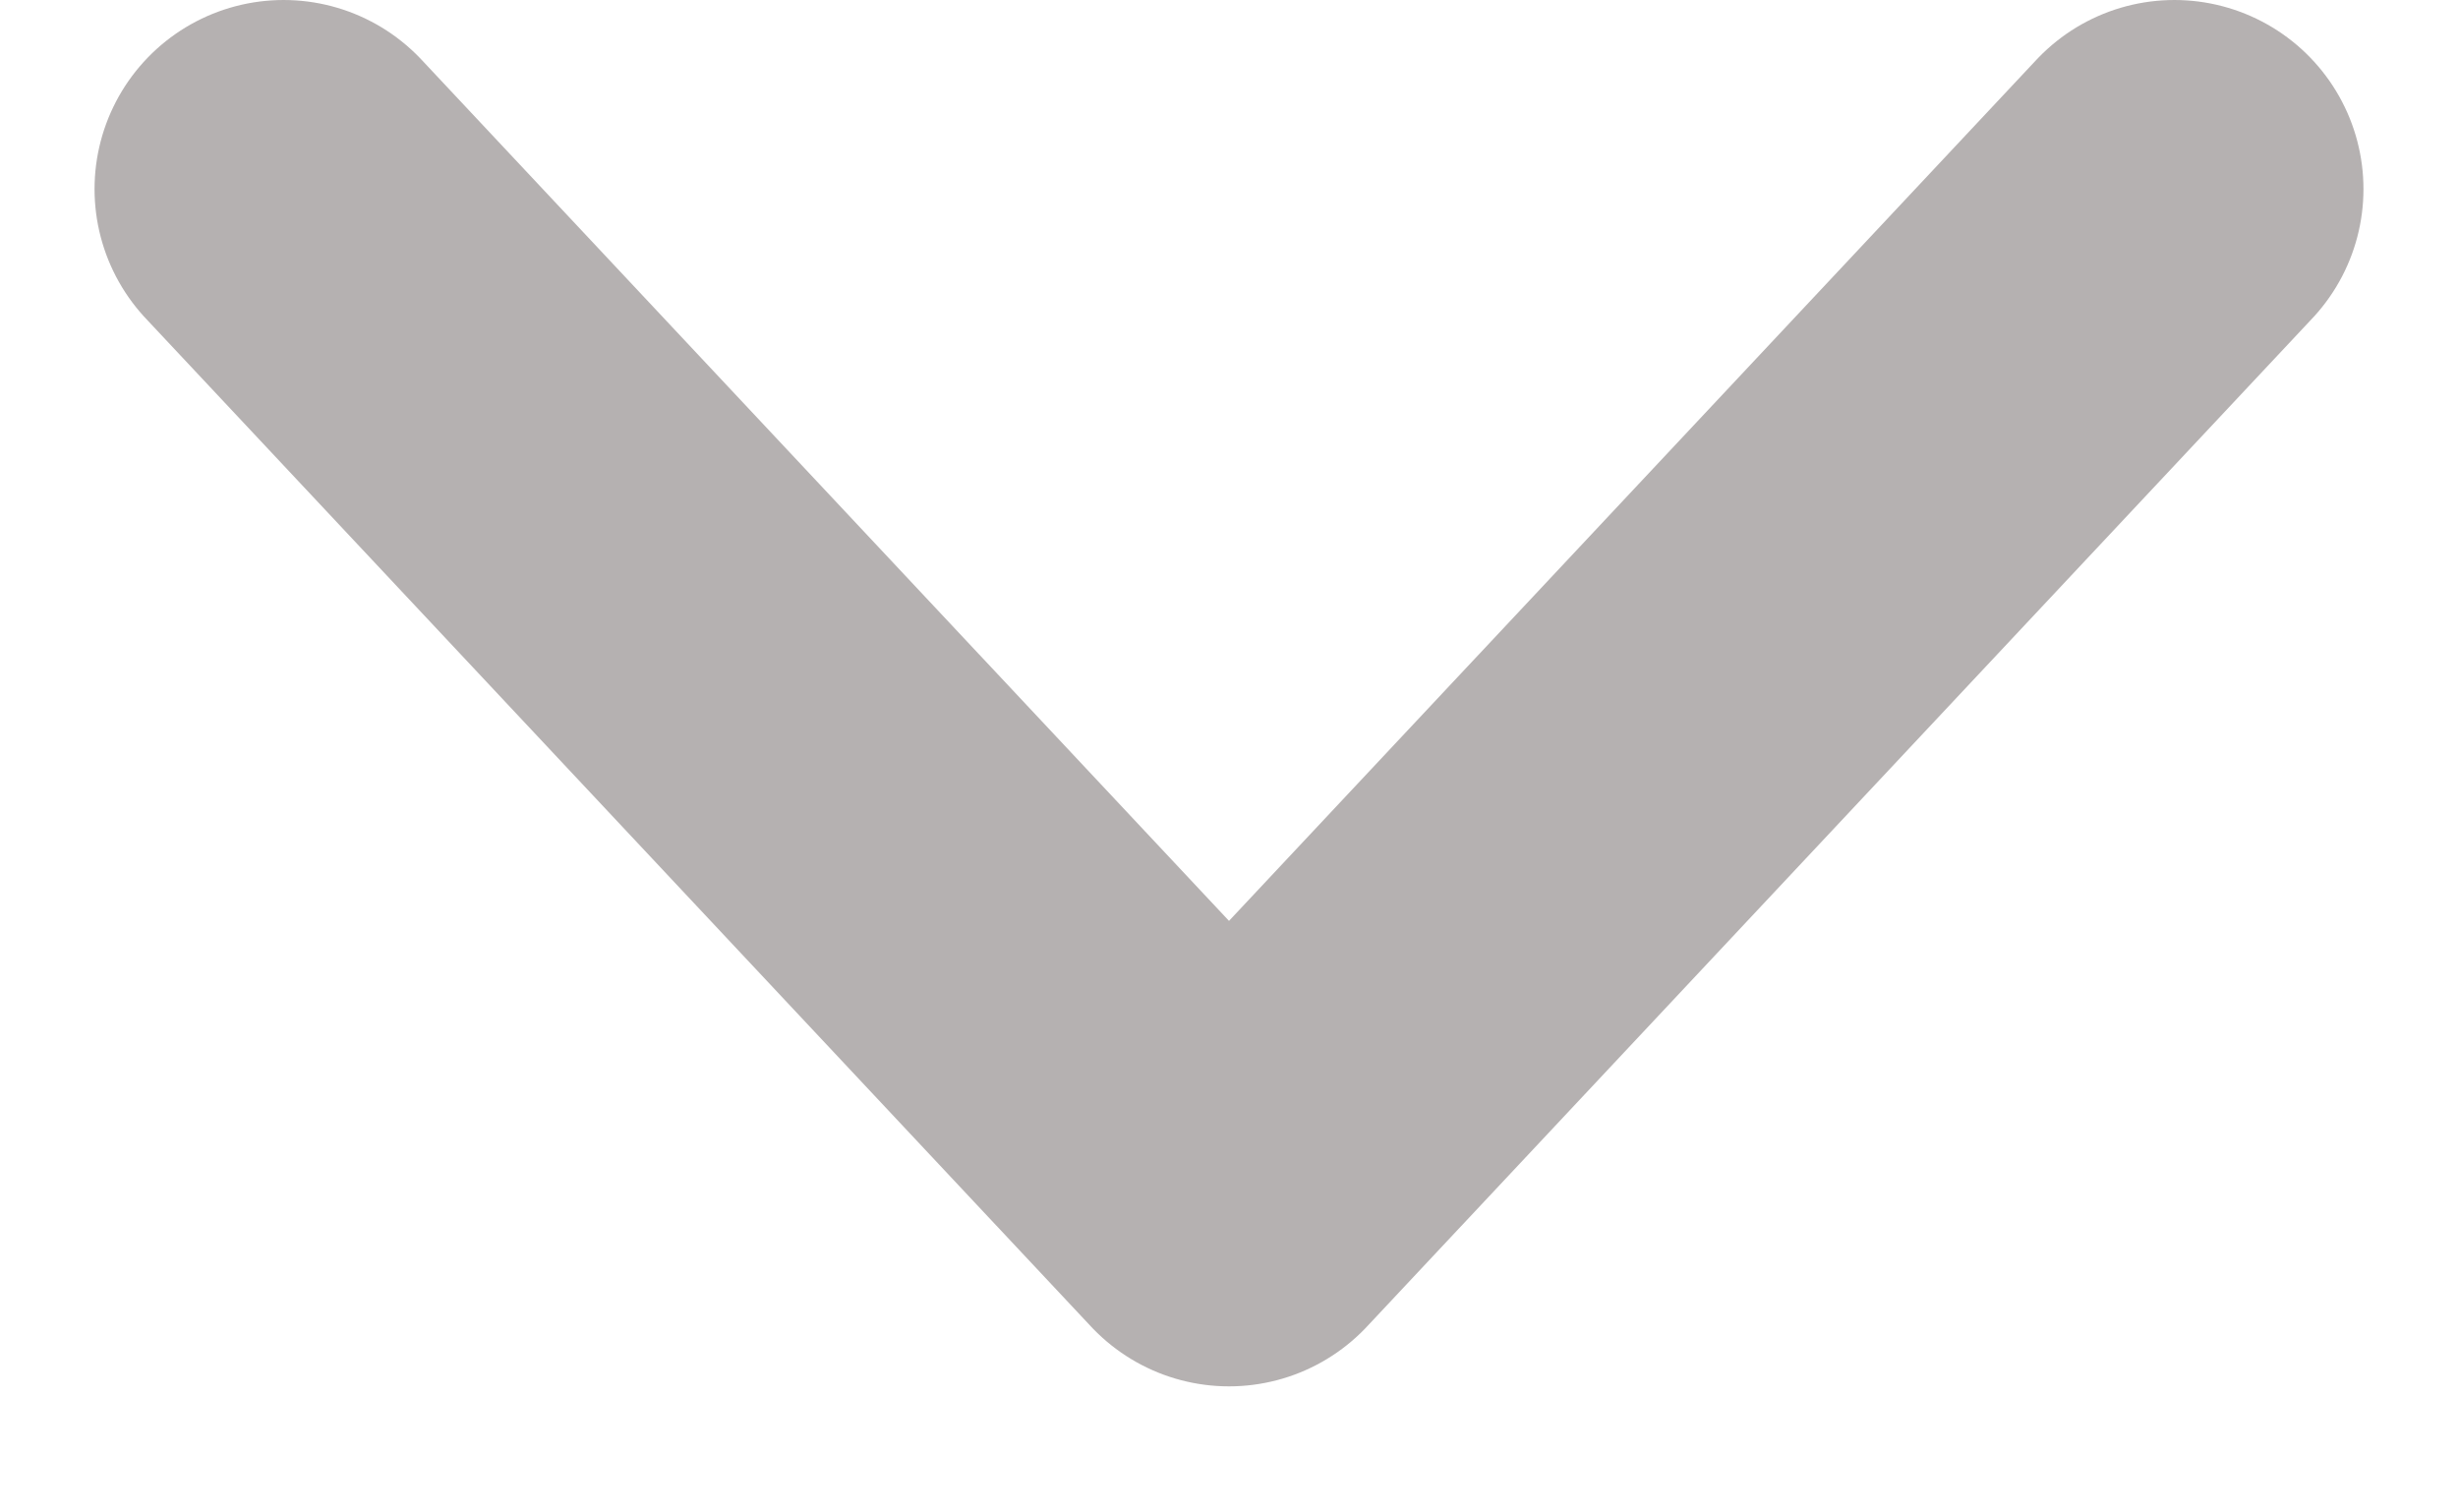 <svg width="13" height="8" viewBox="0 0 13 8" fill="none" xmlns="http://www.w3.org/2000/svg">
<path d="M1.5 1L6.5 6.333L11.5 1" stroke="#B5B1B1" stroke-width="2" stroke-linecap="round" stroke-linejoin="round"/>
</svg>
